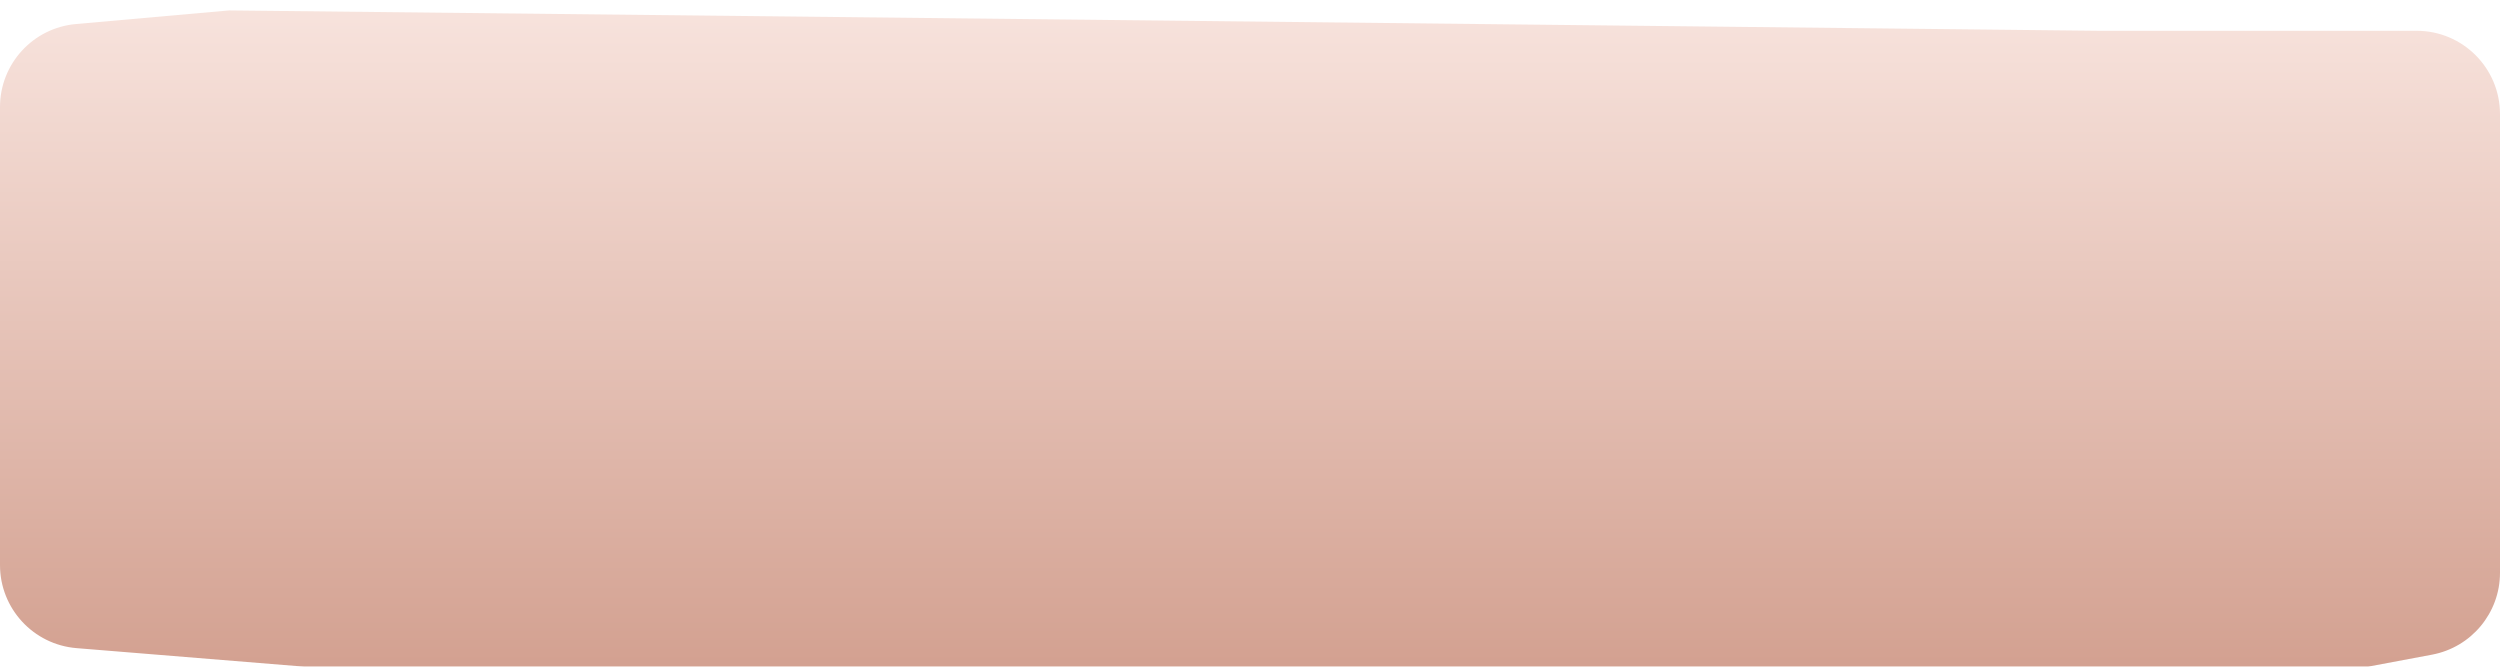 <svg width="240" height="64" viewBox="0 0 240 64" fill="none" xmlns="http://www.w3.org/2000/svg">
<g filter="url(#filter0_i)">
<path d="M0 9.276C0 5.132 3.164 1.674 7.292 1.307L22 0L201.5 1.956H232C236.418 1.956 240 5.537 240 9.956V53.984C240 57.833 237.259 61.137 233.475 61.847L222.731 63.863C222.245 63.954 221.751 64 221.256 64H41.5L7.351 61.221C3.198 60.883 0 57.414 0 53.247V9.276Z" fill="url(#paint0_linear)"/>
</g>
<defs>
<filter id="filter0_i" x="0" y="0" width="240" height="65" filterUnits="userSpaceOnUse" color-interpolation-filters="sRGB">
<feFlood flood-opacity="0" result="BackgroundImageFix"/>
<feBlend mode="normal" in="SourceGraphic" in2="BackgroundImageFix" result="shape"/>
<feColorMatrix in="SourceAlpha" type="matrix" values="0 0 0 0 0 0 0 0 0 0 0 0 0 0 0 0 0 0 127 0" result="hardAlpha"/>
<feOffset dy="1"/>
<feGaussianBlur stdDeviation="6"/>
<feComposite in2="hardAlpha" operator="arithmetic" k2="-1" k3="1"/>
<feColorMatrix type="matrix" values="0 0 0 0 0.875 0 0 0 0 0.349 0 0 0 0 0.182 0 0 0 0.5 0"/>
<feBlend mode="normal" in2="shape" result="effect1_innerShadow"/>
</filter>
<linearGradient id="paint0_linear" x1="114.5" y1="68.286" x2="114.5" y2="-1.138" gradientUnits="userSpaceOnUse">
<stop stop-color="#D09B8A"/>
<stop offset="1" stop-color="#F8E4DE"/>
</linearGradient>
</defs>
</svg>
